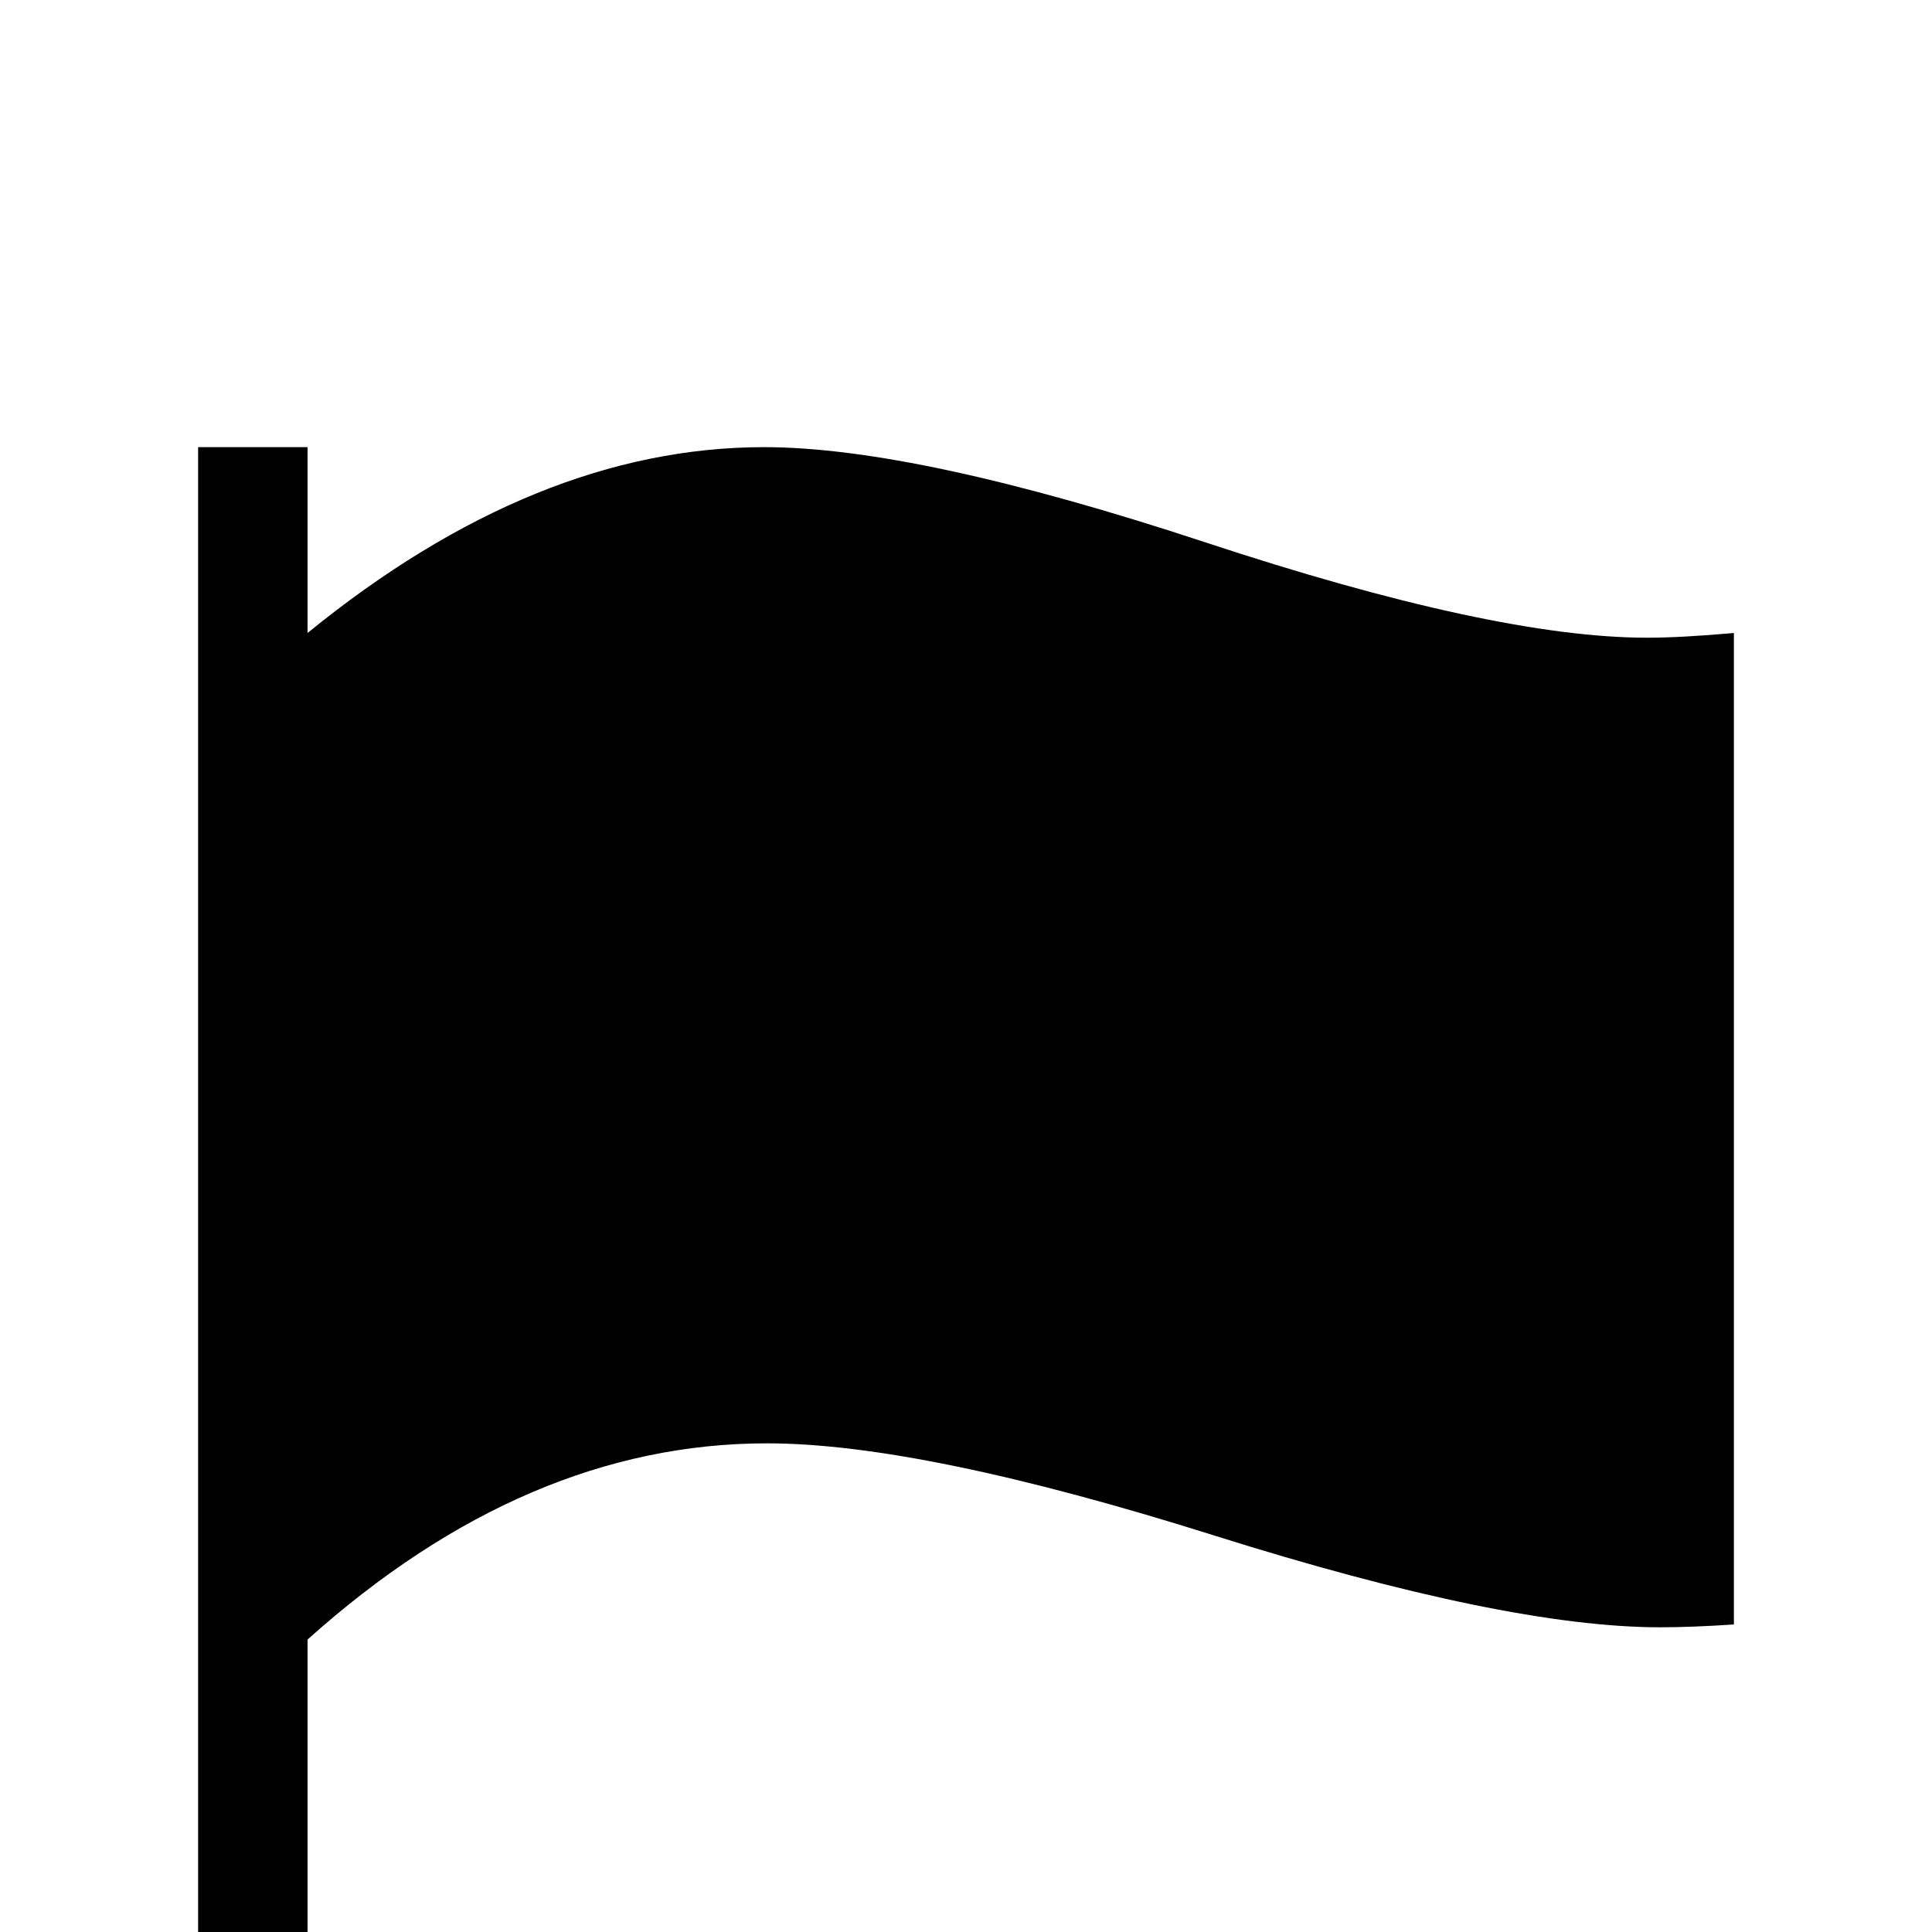 <?xml version="1.0" standalone="no"?>
<!DOCTYPE svg PUBLIC "-//W3C//DTD SVG 1.1//EN" "http://www.w3.org/Graphics/SVG/1.1/DTD/svg11.dtd" >
<svg viewBox="0 -442 2048 2048">
  <g transform="matrix(1 0 0 -1 0 1606)">
   <path fill="currentColor"
d="M1838 326q-45 -3 -78 -3q-164 0 -473.5 97.5t-473.5 97.5q-255 0 -487 -208v-720h-116v1984h116v-197q242 197 484 197q162 0 468 -101t468 -101q36 0 92 5v-1051z" />
  </g>

</svg>
